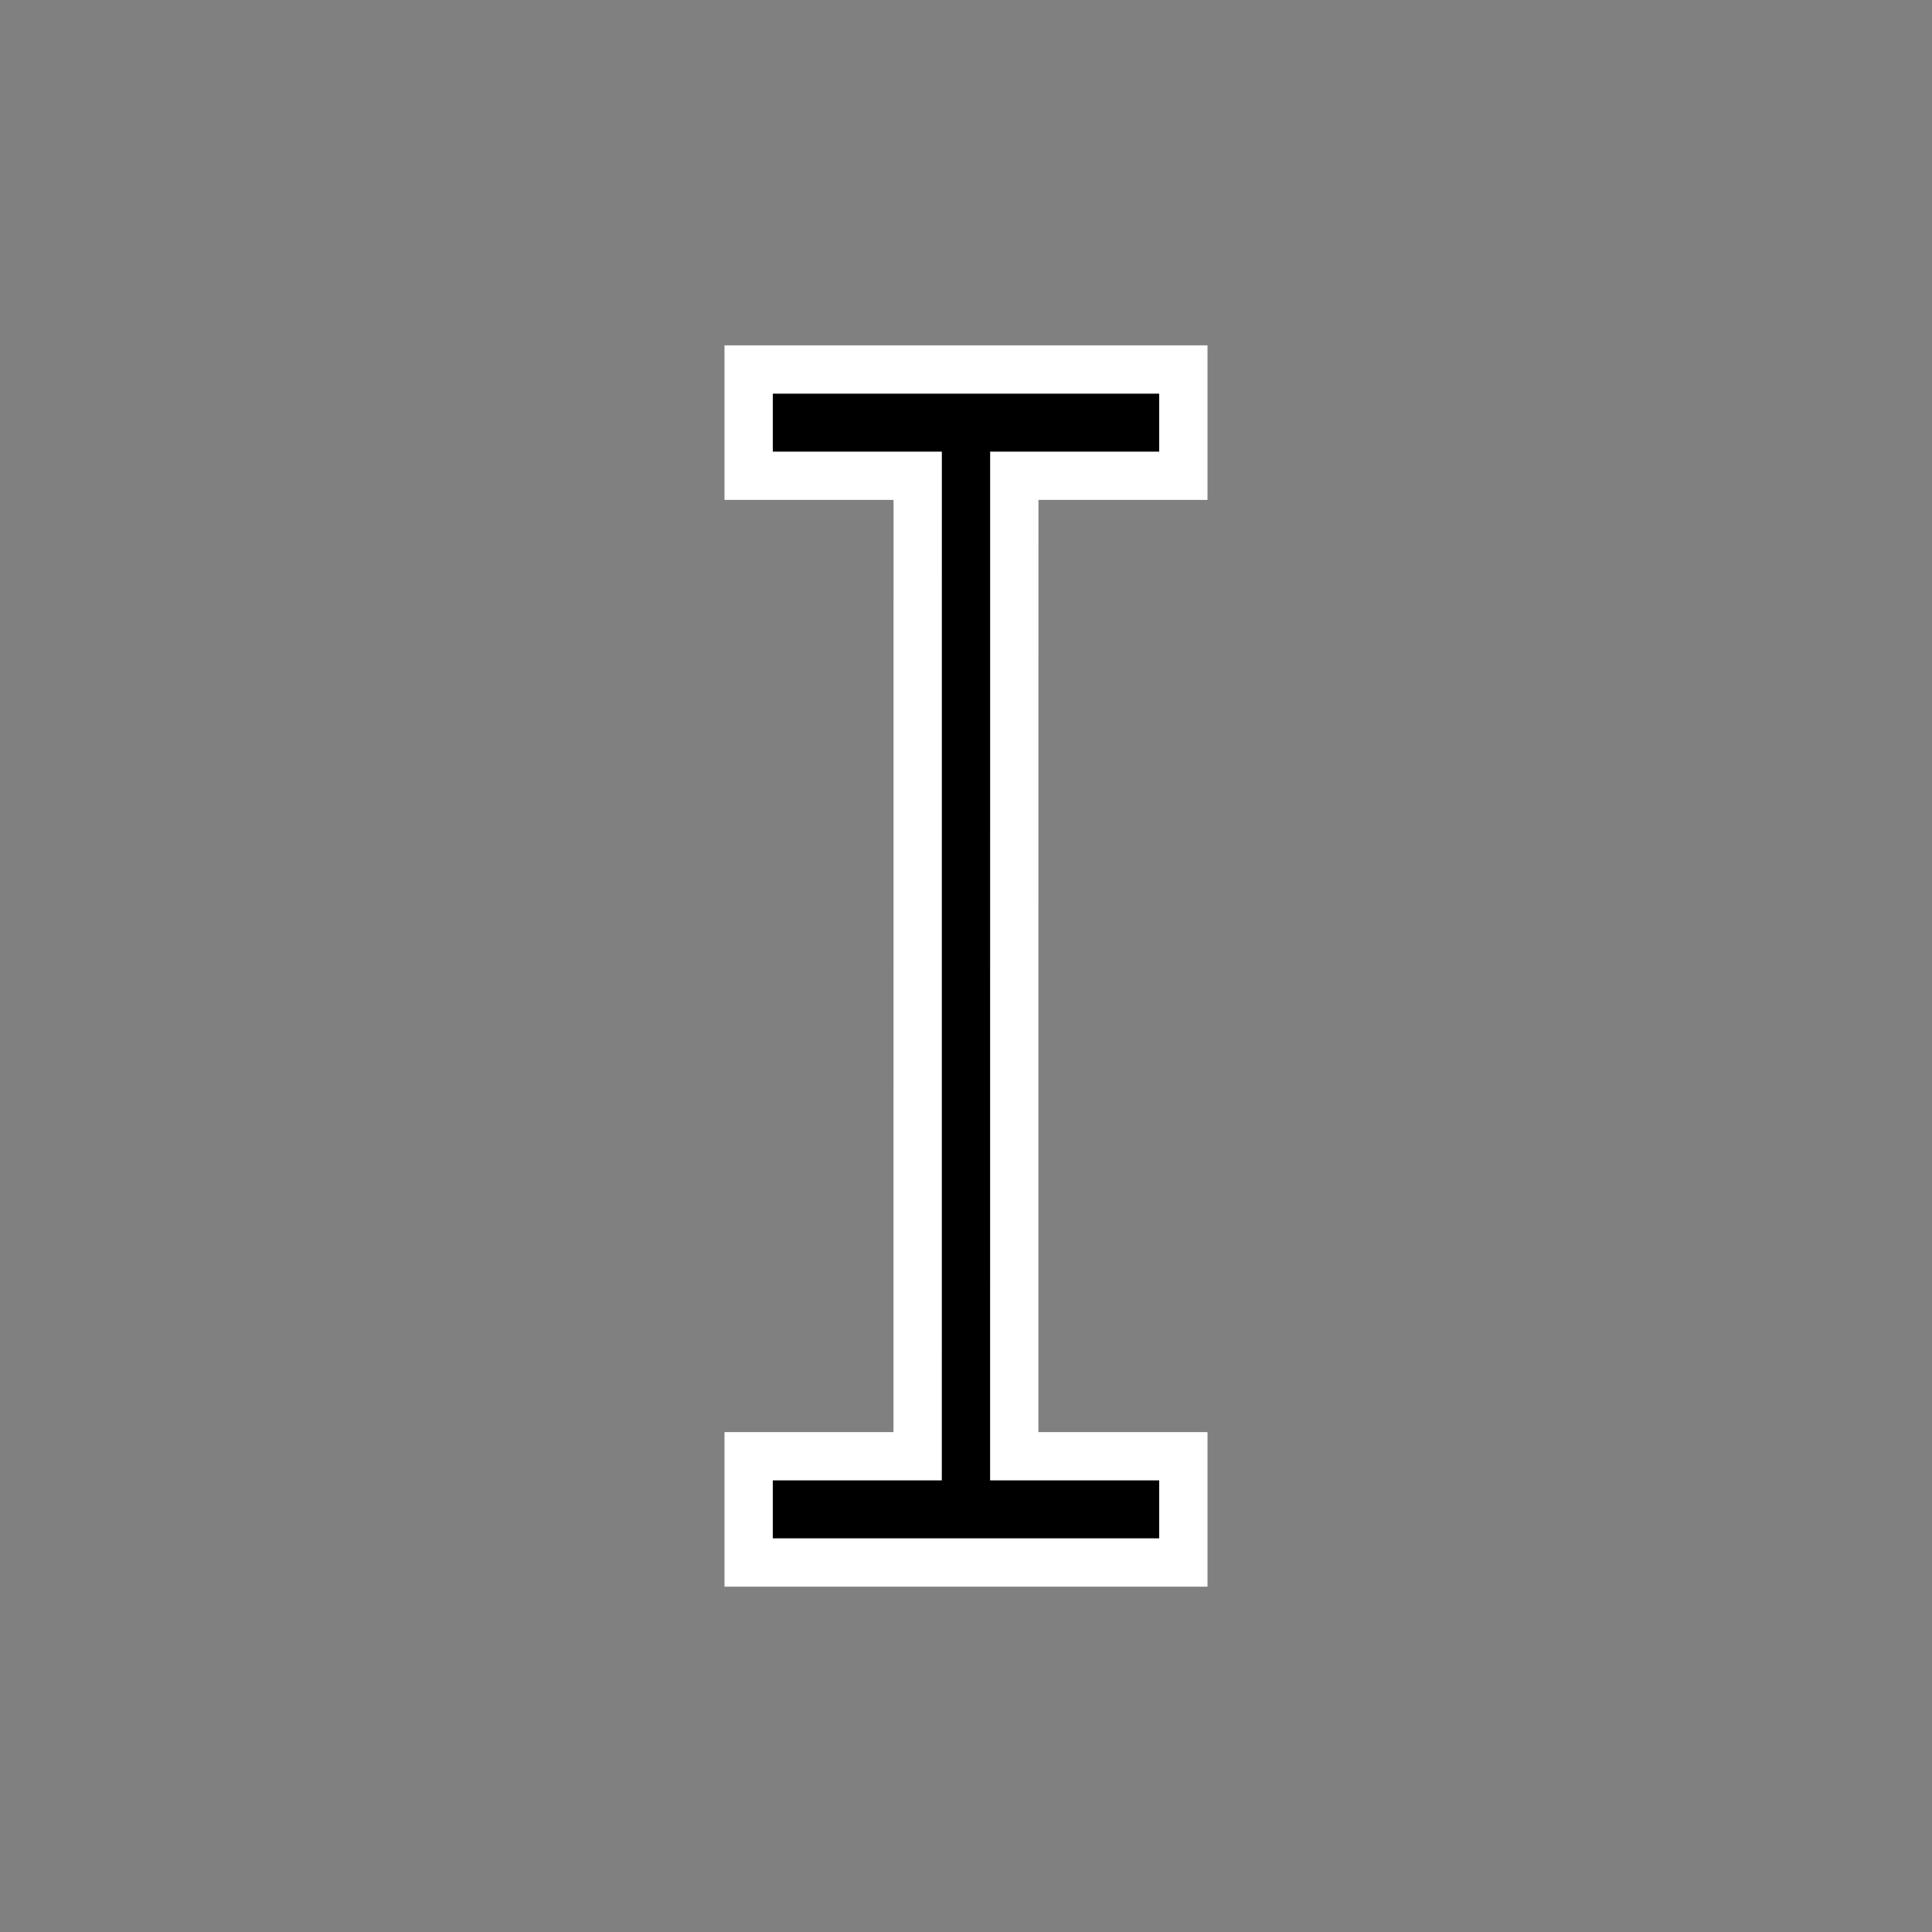 <?xml version="1.0" encoding="UTF-8"?>
<svg width="264px" height="264px" viewBox="0 0 40 40" version="1.1" xmlns="http://www.w3.org/2000/svg" xmlns:xlink="http://www.w3.org/1999/xlink">
    <rect x="0" y="0" width="40" height="40" fill="#808080" stroke="none"/>
    <title>Cursor/Text Cursor</title>
    <g id="Cursor/Text-Cursor" stroke="none" stroke-width="1" fill="none" fill-rule="evenodd">
        <path d="M15.5,7.65 L24.5,7.65 L24.5,9.85 L21,9.85 L20.999,30.15 L24.5,30.15 L24.5,32.35 L15.5,32.35 L15.5,30.15 L18.999,30.15 L19,9.85 L15.5,9.85 L15.5,7.65 Z" id="形状结合" stroke="#FFFFFF" fill="#000000"></path>
    </g>
</svg>